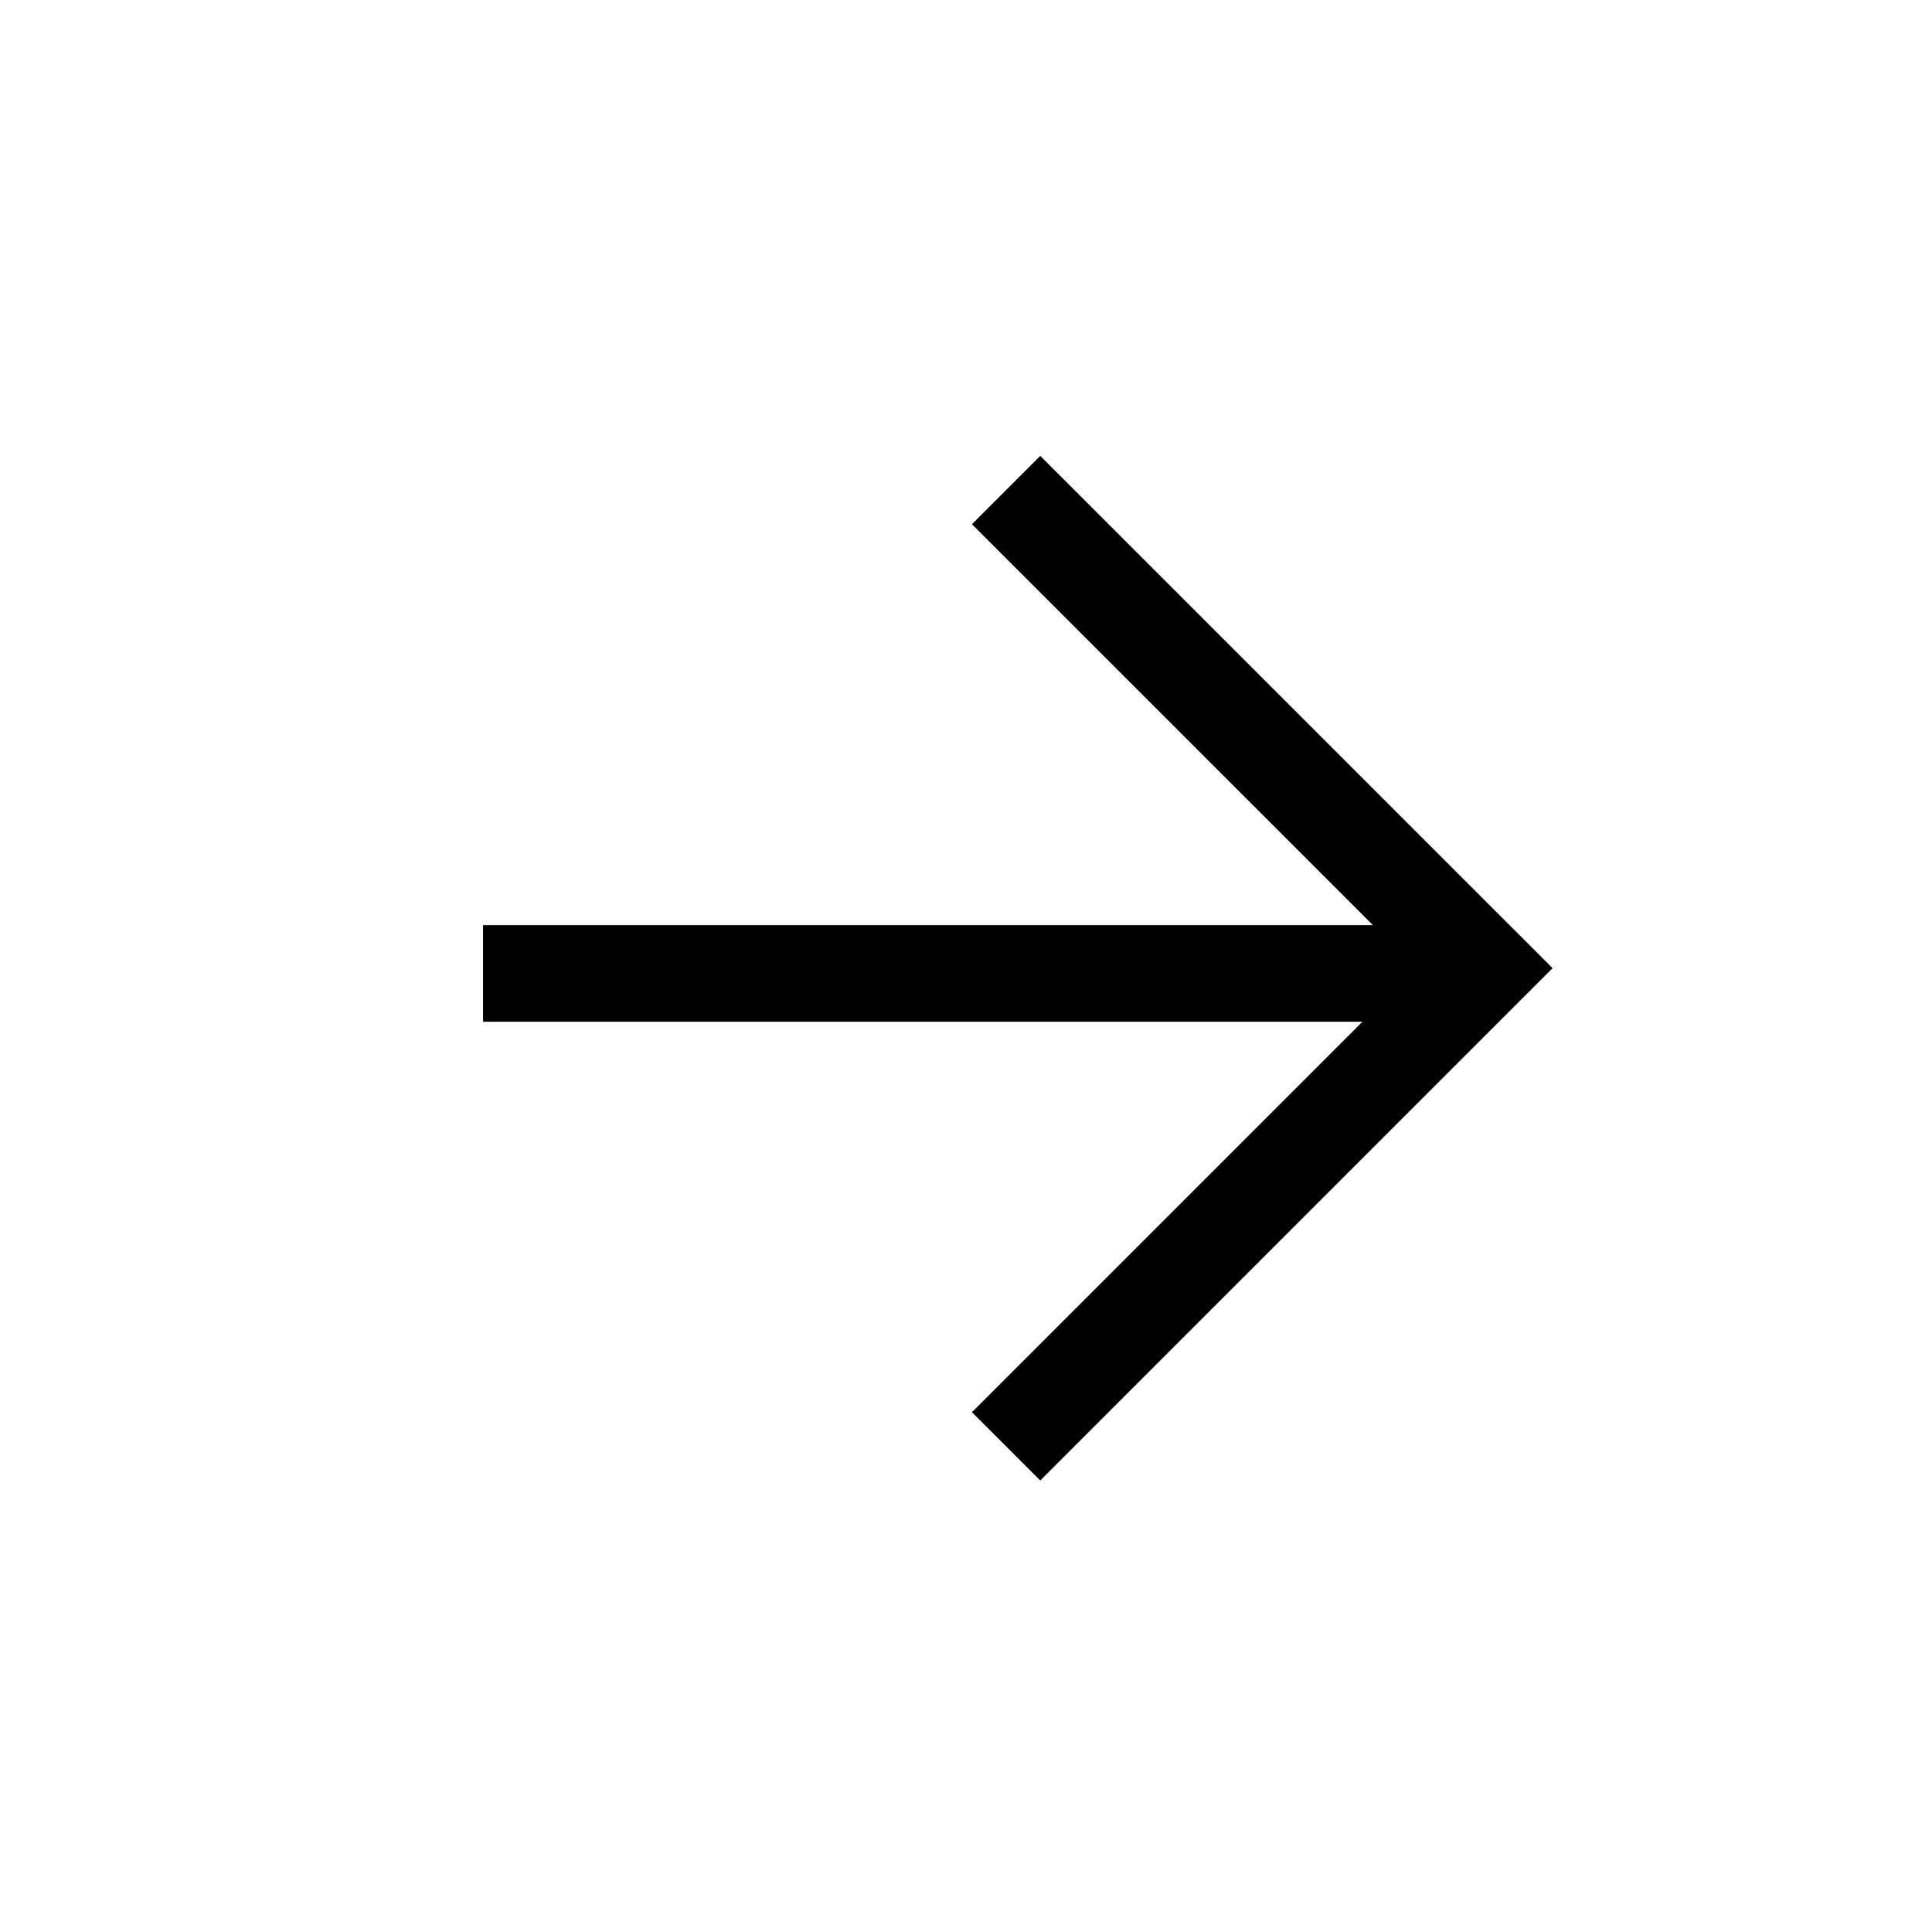 <svg width="40" height="40" viewBox="0 0 40 40" fill="none" xmlns="http://www.w3.org/2000/svg">
<path d="M20.83 10.146L30.73 20.045L20.83 29.945" stroke="black" stroke-width="2"/>
<path d="M30.308 20.154H10.001" stroke="black" stroke-width="2"/>
</svg>
